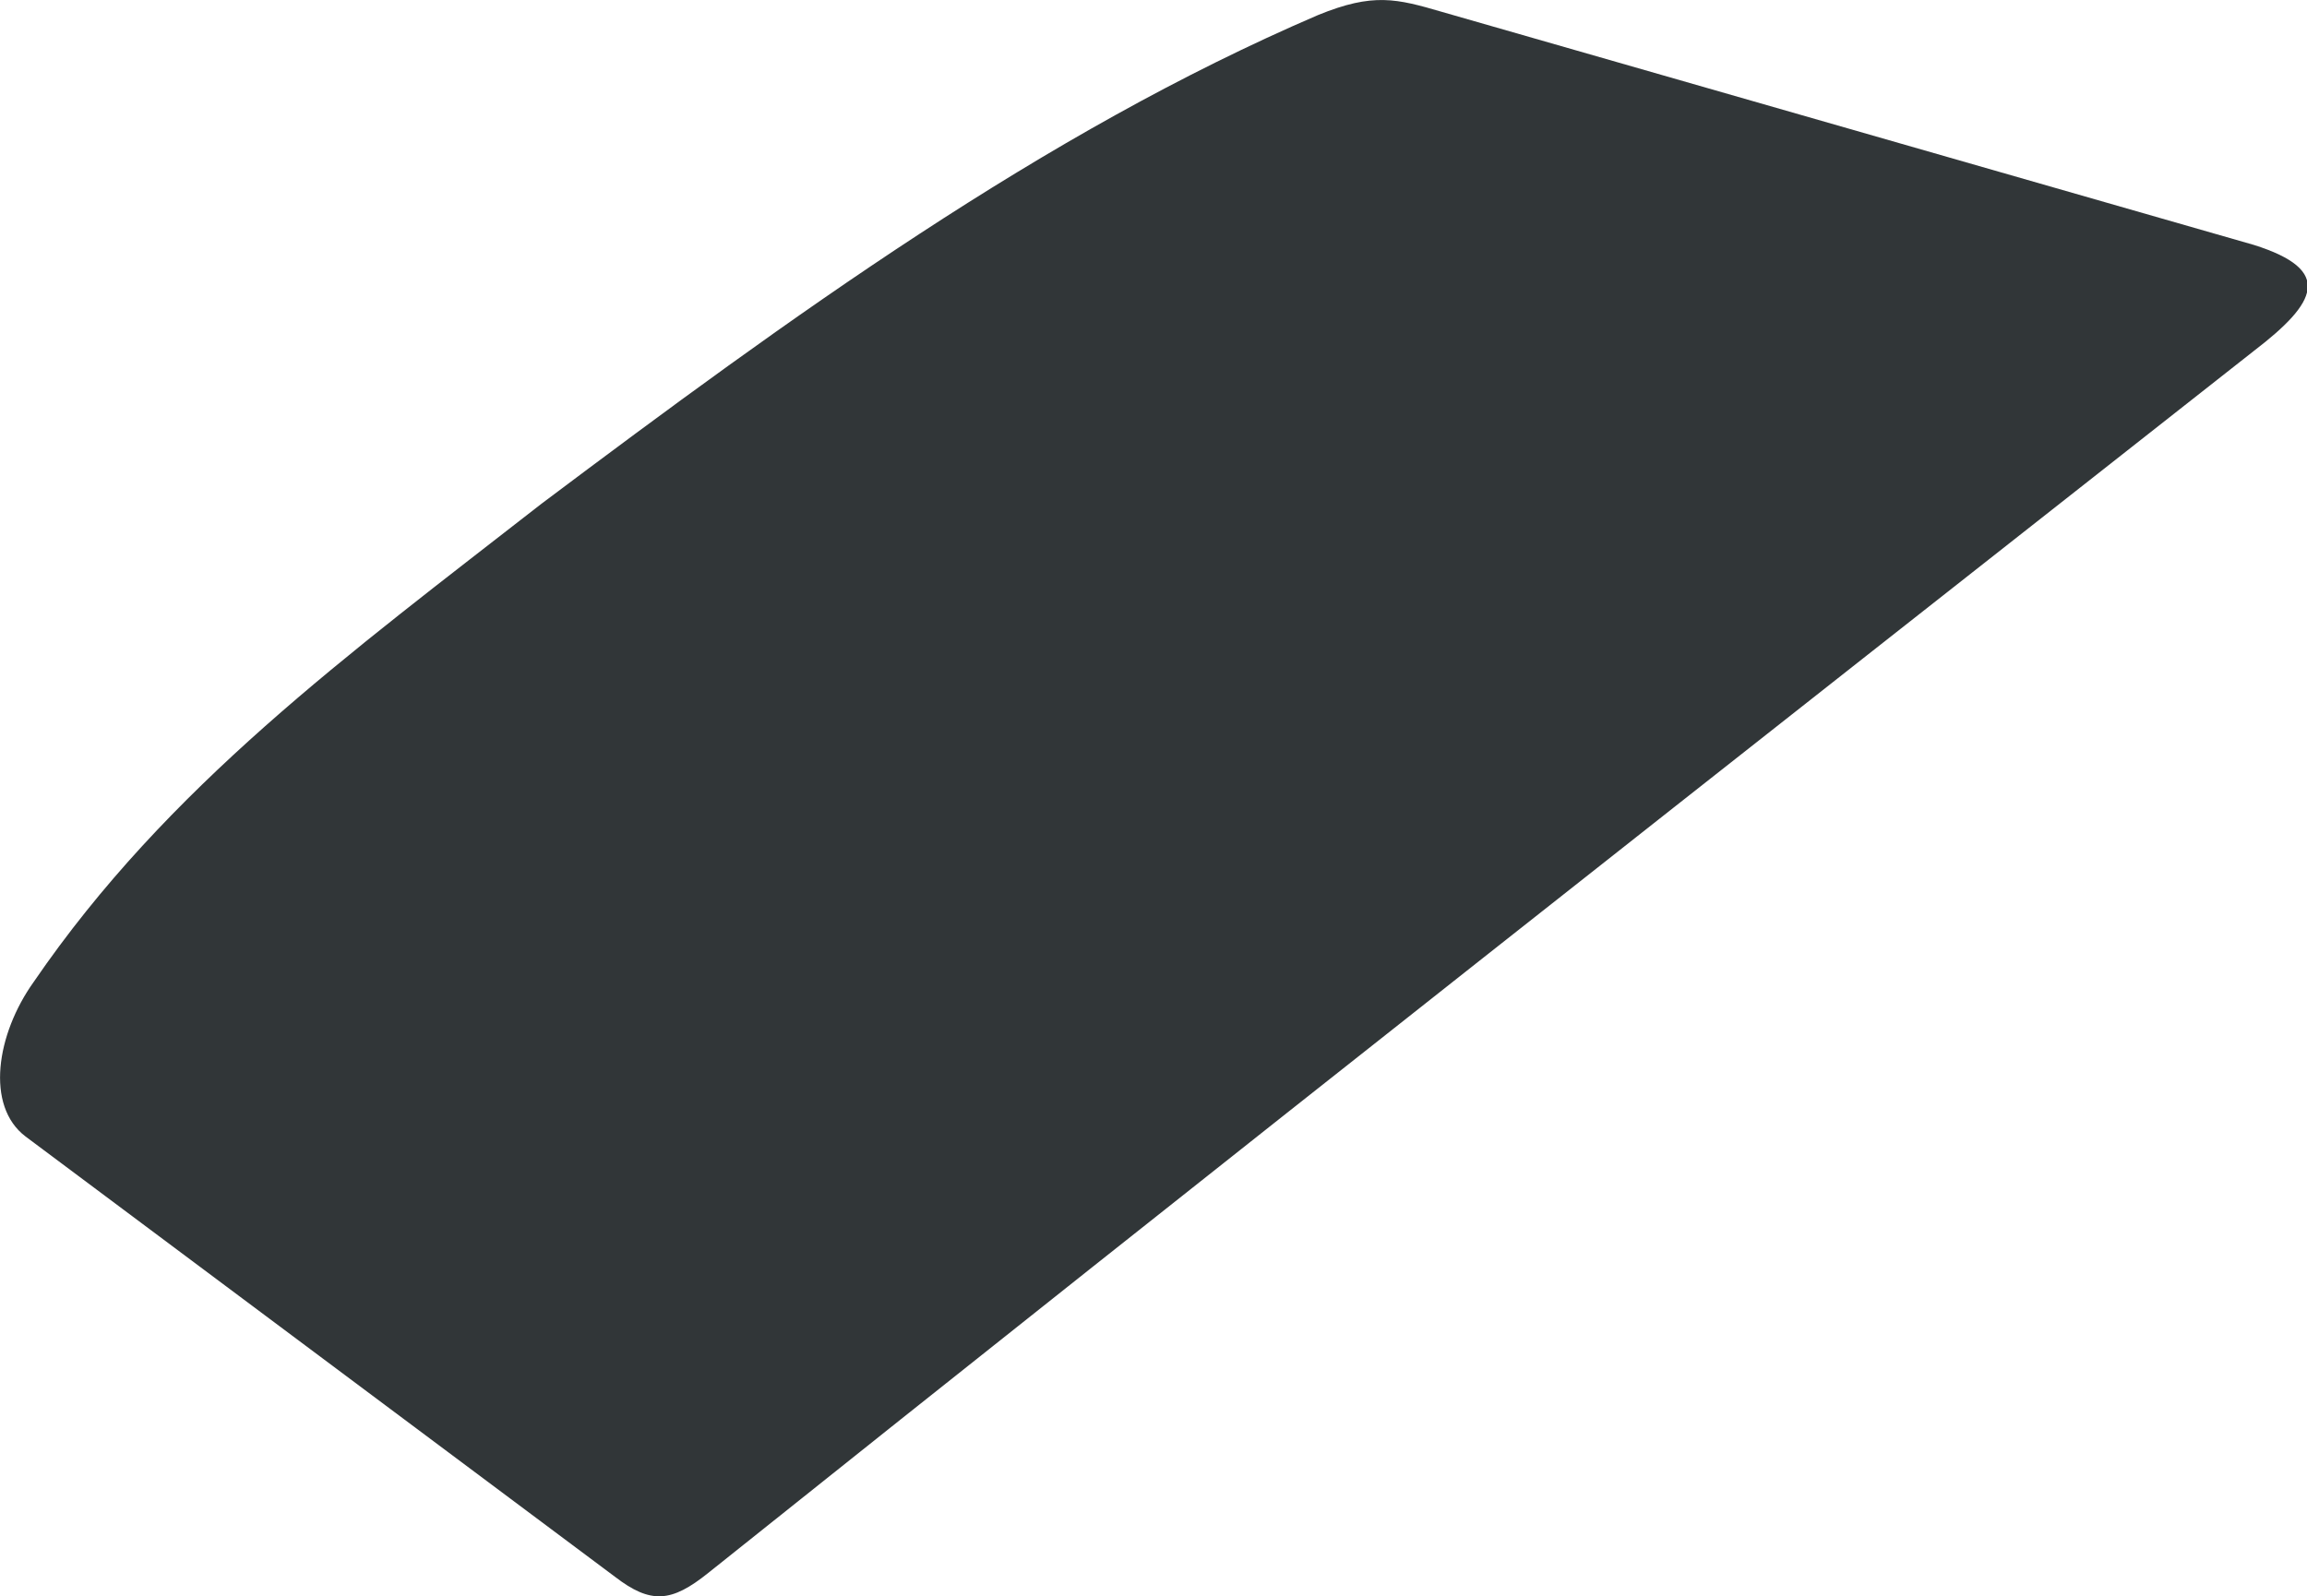 <svg xmlns="http://www.w3.org/2000/svg" viewBox="159.072 233.34 15.62 10.81">
	<path d="M 162.739 236.751 C 164.418 235.49 166.132 234.242 167.996 233.442 C 168.37 233.289 168.529 233.331 168.837 233.421 C 170.669 233.947 172.501 234.473 174.333 234.999 C 174.874 235.17 174.76 235.389 174.333 235.716 C 170.838 238.466 167.342 241.215 163.867 243.993 C 163.618 244.193 163.478 244.205 163.236 244.019 C 161.906 243.025 160.575 242.031 159.245 241.037 C 158.972 240.83 159.047 240.344 159.301 239.989 C 160.206 238.667 161.426 237.775 162.739 236.751" fill="#313638"/>
</svg>